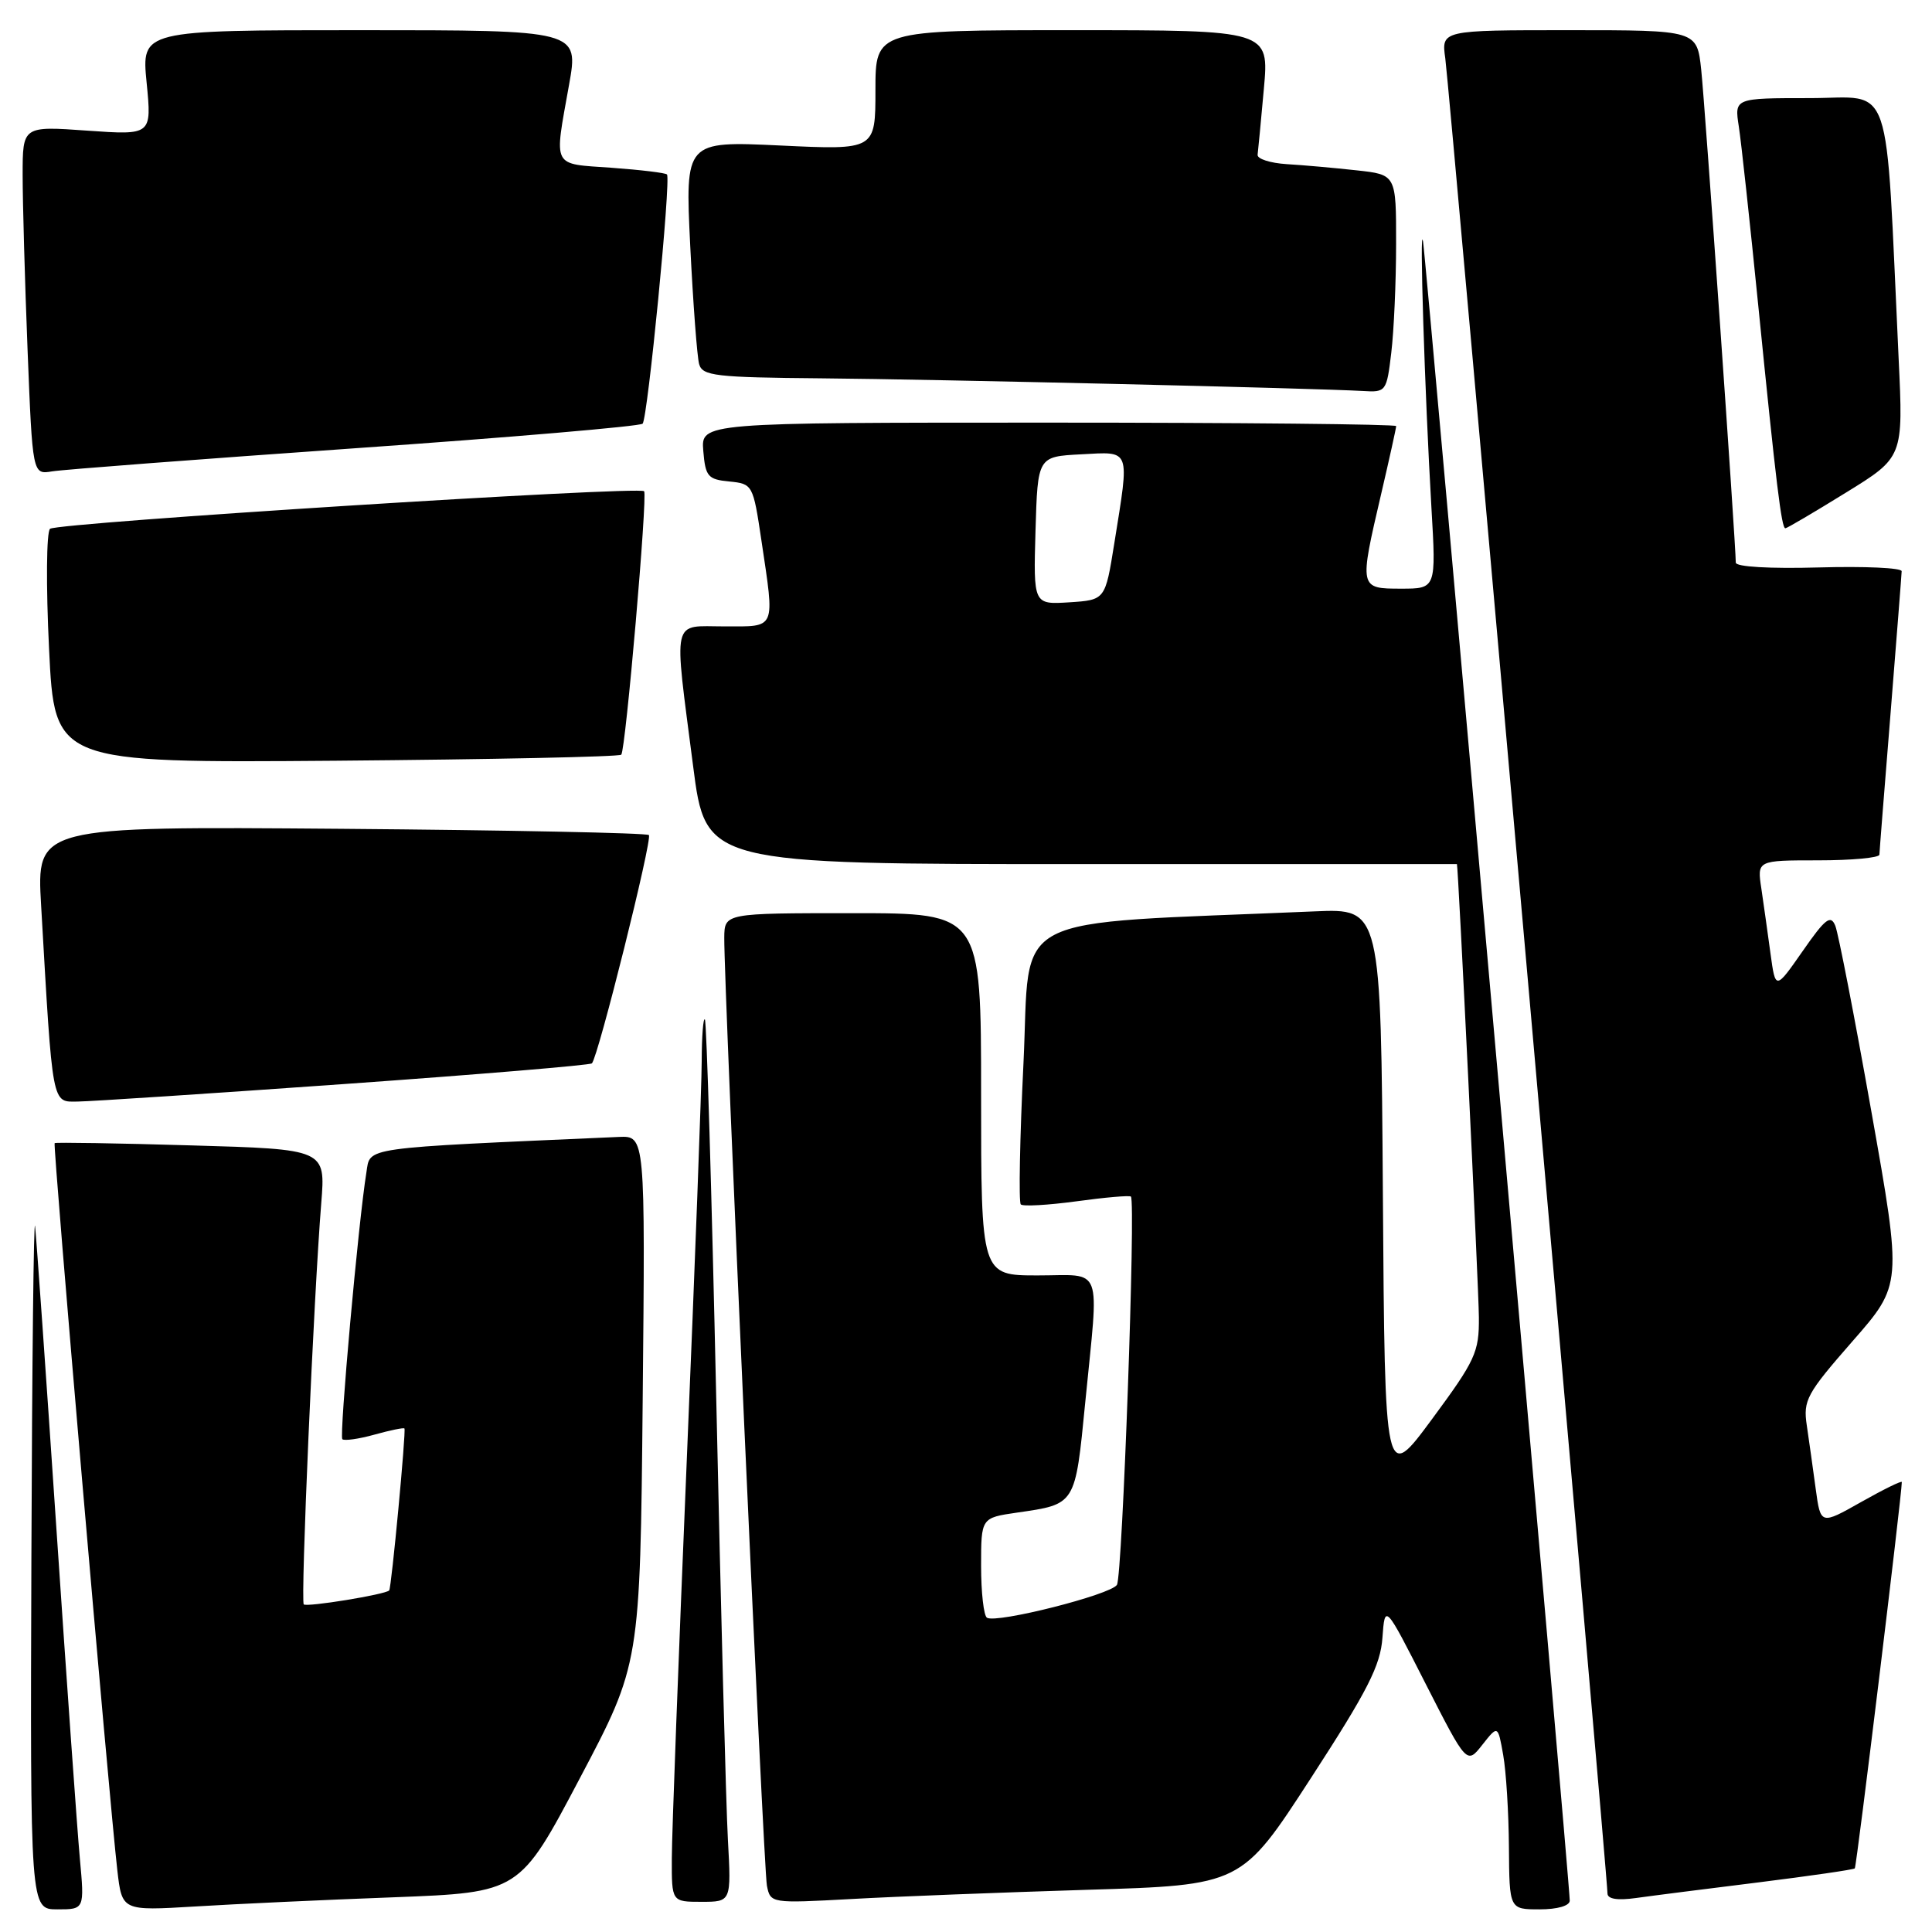 <?xml version="1.0" encoding="UTF-8" standalone="no"?>
<!DOCTYPE svg PUBLIC "-//W3C//DTD SVG 1.1//EN" "http://www.w3.org/Graphics/SVG/1.1/DTD/svg11.dtd" >
<svg xmlns="http://www.w3.org/2000/svg" xmlns:xlink="http://www.w3.org/1999/xlink" version="1.1" viewBox="0 0 256 256">
 <g >
 <path fill="currentColor"
d=" M 10.58 246.25 C 10.24 242.54 8.84 222.85 7.47 202.50 C 6.10 182.15 4.83 164.15 4.65 162.50 C 4.47 160.85 4.25 180.54 4.16 206.25 C 4.00 253.00 4.00 253.00 7.60 253.00 C 11.20 253.00 11.20 253.00 10.58 246.25 Z  M 52.18 251.40 C 68.85 250.76 68.85 250.76 76.83 235.63 C 84.82 220.50 84.82 220.50 85.16 185.50 C 85.50 150.50 85.50 150.50 82.00 150.65 C 47.55 152.17 49.09 151.95 48.55 155.35 C 47.48 161.96 44.94 190.27 45.36 190.70 C 45.61 190.94 47.52 190.68 49.60 190.10 C 51.68 189.52 53.48 189.15 53.59 189.28 C 53.83 189.55 51.87 210.41 51.57 210.74 C 51.08 211.28 40.65 212.98 40.25 212.59 C 39.81 212.15 41.57 171.80 42.57 159.39 C 43.14 152.28 43.14 152.28 25.32 151.77 C 15.52 151.48 7.38 151.35 7.24 151.47 C 6.98 151.69 14.43 238.13 15.55 247.85 C 16.17 253.20 16.17 253.20 25.83 252.62 C 31.15 252.29 43.00 251.74 52.18 251.40 Z  M 208.00 251.84 C 208.00 249.58 188.98 34.47 188.56 32.00 C 188.06 29.03 188.78 51.96 189.67 67.25 C 190.30 78.00 190.30 78.00 185.65 78.00 C 180.10 78.00 180.09 77.97 183.00 65.50 C 184.10 60.78 185.00 56.71 185.00 56.46 C 185.00 56.21 164.27 56.00 138.94 56.00 C 92.88 56.00 92.88 56.00 93.19 59.75 C 93.47 63.14 93.80 63.53 96.64 63.80 C 99.73 64.11 99.79 64.21 100.89 71.60 C 102.67 83.58 102.92 83.00 96.00 83.00 C 88.92 83.00 89.26 81.46 91.84 101.50 C 93.51 114.50 93.51 114.50 143.26 114.50 C 170.62 114.50 193.02 114.50 193.05 114.50 C 193.21 114.50 195.93 170.48 195.96 174.54 C 196.00 179.18 195.50 180.25 189.75 188.04 C 183.50 196.50 183.50 196.50 183.24 158.44 C 182.98 120.39 182.98 120.39 174.24 120.76 C 132.77 122.54 136.59 120.56 135.62 140.78 C 135.13 150.84 134.97 159.30 135.26 159.59 C 135.54 159.88 138.87 159.69 142.64 159.18 C 146.41 158.66 149.66 158.38 149.85 158.55 C 150.51 159.15 148.73 208.82 148.00 210.00 C 147.19 211.31 132.04 215.14 130.78 214.36 C 130.35 214.10 130.00 211.01 130.00 207.50 C 130.00 201.12 130.00 201.12 134.75 200.43 C 142.57 199.30 142.46 199.49 143.80 185.83 C 145.63 167.26 146.28 169.00 137.50 169.00 C 130.00 169.00 130.00 169.00 130.00 145.00 C 130.00 121.00 130.00 121.00 113.00 121.00 C 96.00 121.00 96.00 121.00 95.97 124.25 C 95.92 130.84 101.17 247.58 101.62 249.86 C 102.09 252.20 102.15 252.21 112.80 251.63 C 118.68 251.30 132.72 250.76 144.00 250.41 C 164.50 249.79 164.50 249.79 173.68 235.64 C 181.23 224.01 182.92 220.69 183.18 217.00 C 183.51 212.50 183.51 212.50 188.93 223.16 C 194.36 233.81 194.36 233.81 196.42 231.19 C 198.48 228.58 198.48 228.58 199.18 232.54 C 199.57 234.72 199.91 240.21 199.94 244.75 C 200.00 253.00 200.00 253.00 204.00 253.00 C 206.37 253.00 208.00 252.53 208.00 251.84 Z  M 96.45 243.75 C 96.20 239.21 95.51 213.00 94.91 185.50 C 94.30 158.00 93.63 135.31 93.40 135.08 C 93.18 134.85 92.99 137.33 92.98 140.58 C 92.98 143.84 92.08 167.65 91.00 193.50 C 89.92 219.35 89.02 243.09 89.02 246.25 C 89.00 252.00 89.00 252.00 92.95 252.00 C 96.90 252.00 96.90 252.00 96.45 243.75 Z  M 232.98 249.43 C 239.84 248.57 245.60 247.74 245.77 247.57 C 246.01 247.33 252.00 198.09 252.00 196.38 C 252.00 196.16 249.58 197.35 246.62 199.02 C 241.24 202.06 241.24 202.06 240.59 197.28 C 240.24 194.65 239.70 190.87 239.41 188.88 C 238.91 185.54 239.38 184.68 245.45 177.74 C 252.04 170.22 252.04 170.22 247.98 147.36 C 245.75 134.79 243.59 123.68 243.19 122.68 C 242.58 121.16 241.87 121.70 238.86 126.03 C 235.26 131.19 235.26 131.19 234.60 126.35 C 234.24 123.68 233.69 119.81 233.39 117.75 C 232.82 114.00 232.82 114.00 240.91 114.00 C 245.36 114.00 249.01 113.66 249.03 113.25 C 249.04 112.84 249.71 104.40 250.51 94.50 C 251.30 84.60 251.97 76.13 251.98 75.69 C 251.99 75.24 247.05 75.02 241.00 75.19 C 234.53 75.37 230.00 75.11 230.00 74.55 C 230.00 72.15 225.92 13.90 225.42 9.25 C 224.86 4.00 224.86 4.00 207.92 4.00 C 190.98 4.00 190.98 4.00 191.51 7.75 C 192.03 11.42 213.00 248.66 213.00 250.89 C 213.00 251.63 214.32 251.84 216.75 251.50 C 218.81 251.21 226.12 250.28 232.98 249.43 Z  M 45.75 143.63 C 63.48 142.37 78.19 141.14 78.43 140.90 C 79.26 140.07 86.48 111.15 85.98 110.65 C 85.71 110.37 67.34 110.00 45.16 109.82 C 4.84 109.50 4.84 109.50 5.45 120.00 C 7.00 146.92 6.83 146.00 10.35 145.96 C 12.08 145.94 28.01 144.89 45.75 143.63 Z  M 82.32 100.00 C 82.90 99.40 85.82 65.68 85.35 65.09 C 84.77 64.38 7.54 69.26 6.63 70.07 C 6.15 70.49 6.09 77.61 6.50 85.96 C 7.23 101.09 7.23 101.09 44.53 100.80 C 65.05 100.63 82.05 100.28 82.32 100.00 Z  M 244.57 65.29 C 252.20 60.59 252.20 60.59 251.58 47.54 C 249.79 9.51 250.98 13.00 239.80 13.00 C 229.82 13.00 229.82 13.00 230.40 16.75 C 230.72 18.81 231.88 29.50 232.98 40.50 C 235.36 64.27 236.06 70.00 236.57 70.00 C 236.78 70.00 240.38 67.88 244.57 65.29 Z  M 47.00 59.40 C 67.62 57.96 84.79 56.49 85.15 56.14 C 85.82 55.48 88.92 23.79 88.38 23.12 C 88.21 22.91 84.91 22.51 81.04 22.23 C 73.04 21.66 73.41 22.39 75.40 11.25 C 76.70 4.00 76.70 4.00 47.72 4.00 C 18.74 4.00 18.74 4.00 19.43 10.96 C 20.11 17.91 20.11 17.91 11.56 17.31 C 3.00 16.70 3.00 16.70 3.00 23.19 C 3.00 26.76 3.29 37.15 3.65 46.28 C 4.31 62.89 4.31 62.89 6.90 62.46 C 8.33 62.22 26.38 60.85 47.00 59.40 Z  M 184.35 46.75 C 184.70 43.86 184.99 37.37 184.99 32.32 C 185.00 23.14 185.00 23.14 179.75 22.57 C 176.86 22.25 172.70 21.88 170.50 21.75 C 168.30 21.61 166.56 21.05 166.64 20.50 C 166.71 19.95 167.09 16.01 167.47 11.75 C 168.17 4.00 168.17 4.00 142.09 4.00 C 116.00 4.00 116.00 4.00 116.00 11.94 C 116.00 19.88 116.00 19.88 103.39 19.28 C 90.78 18.69 90.78 18.69 91.46 32.59 C 91.84 40.24 92.37 47.29 92.64 48.25 C 93.08 49.81 94.80 50.01 108.82 50.13 C 123.96 50.26 174.25 51.44 180.61 51.81 C 183.65 52.00 183.74 51.88 184.35 46.75 Z  M 137.21 70.31 C 137.50 60.50 137.50 60.50 143.25 60.20 C 149.90 59.85 149.69 59.27 147.65 72.00 C 146.45 79.50 146.45 79.50 141.69 79.81 C 136.93 80.11 136.93 80.11 137.21 70.31 Z "/>
</g>
</svg>